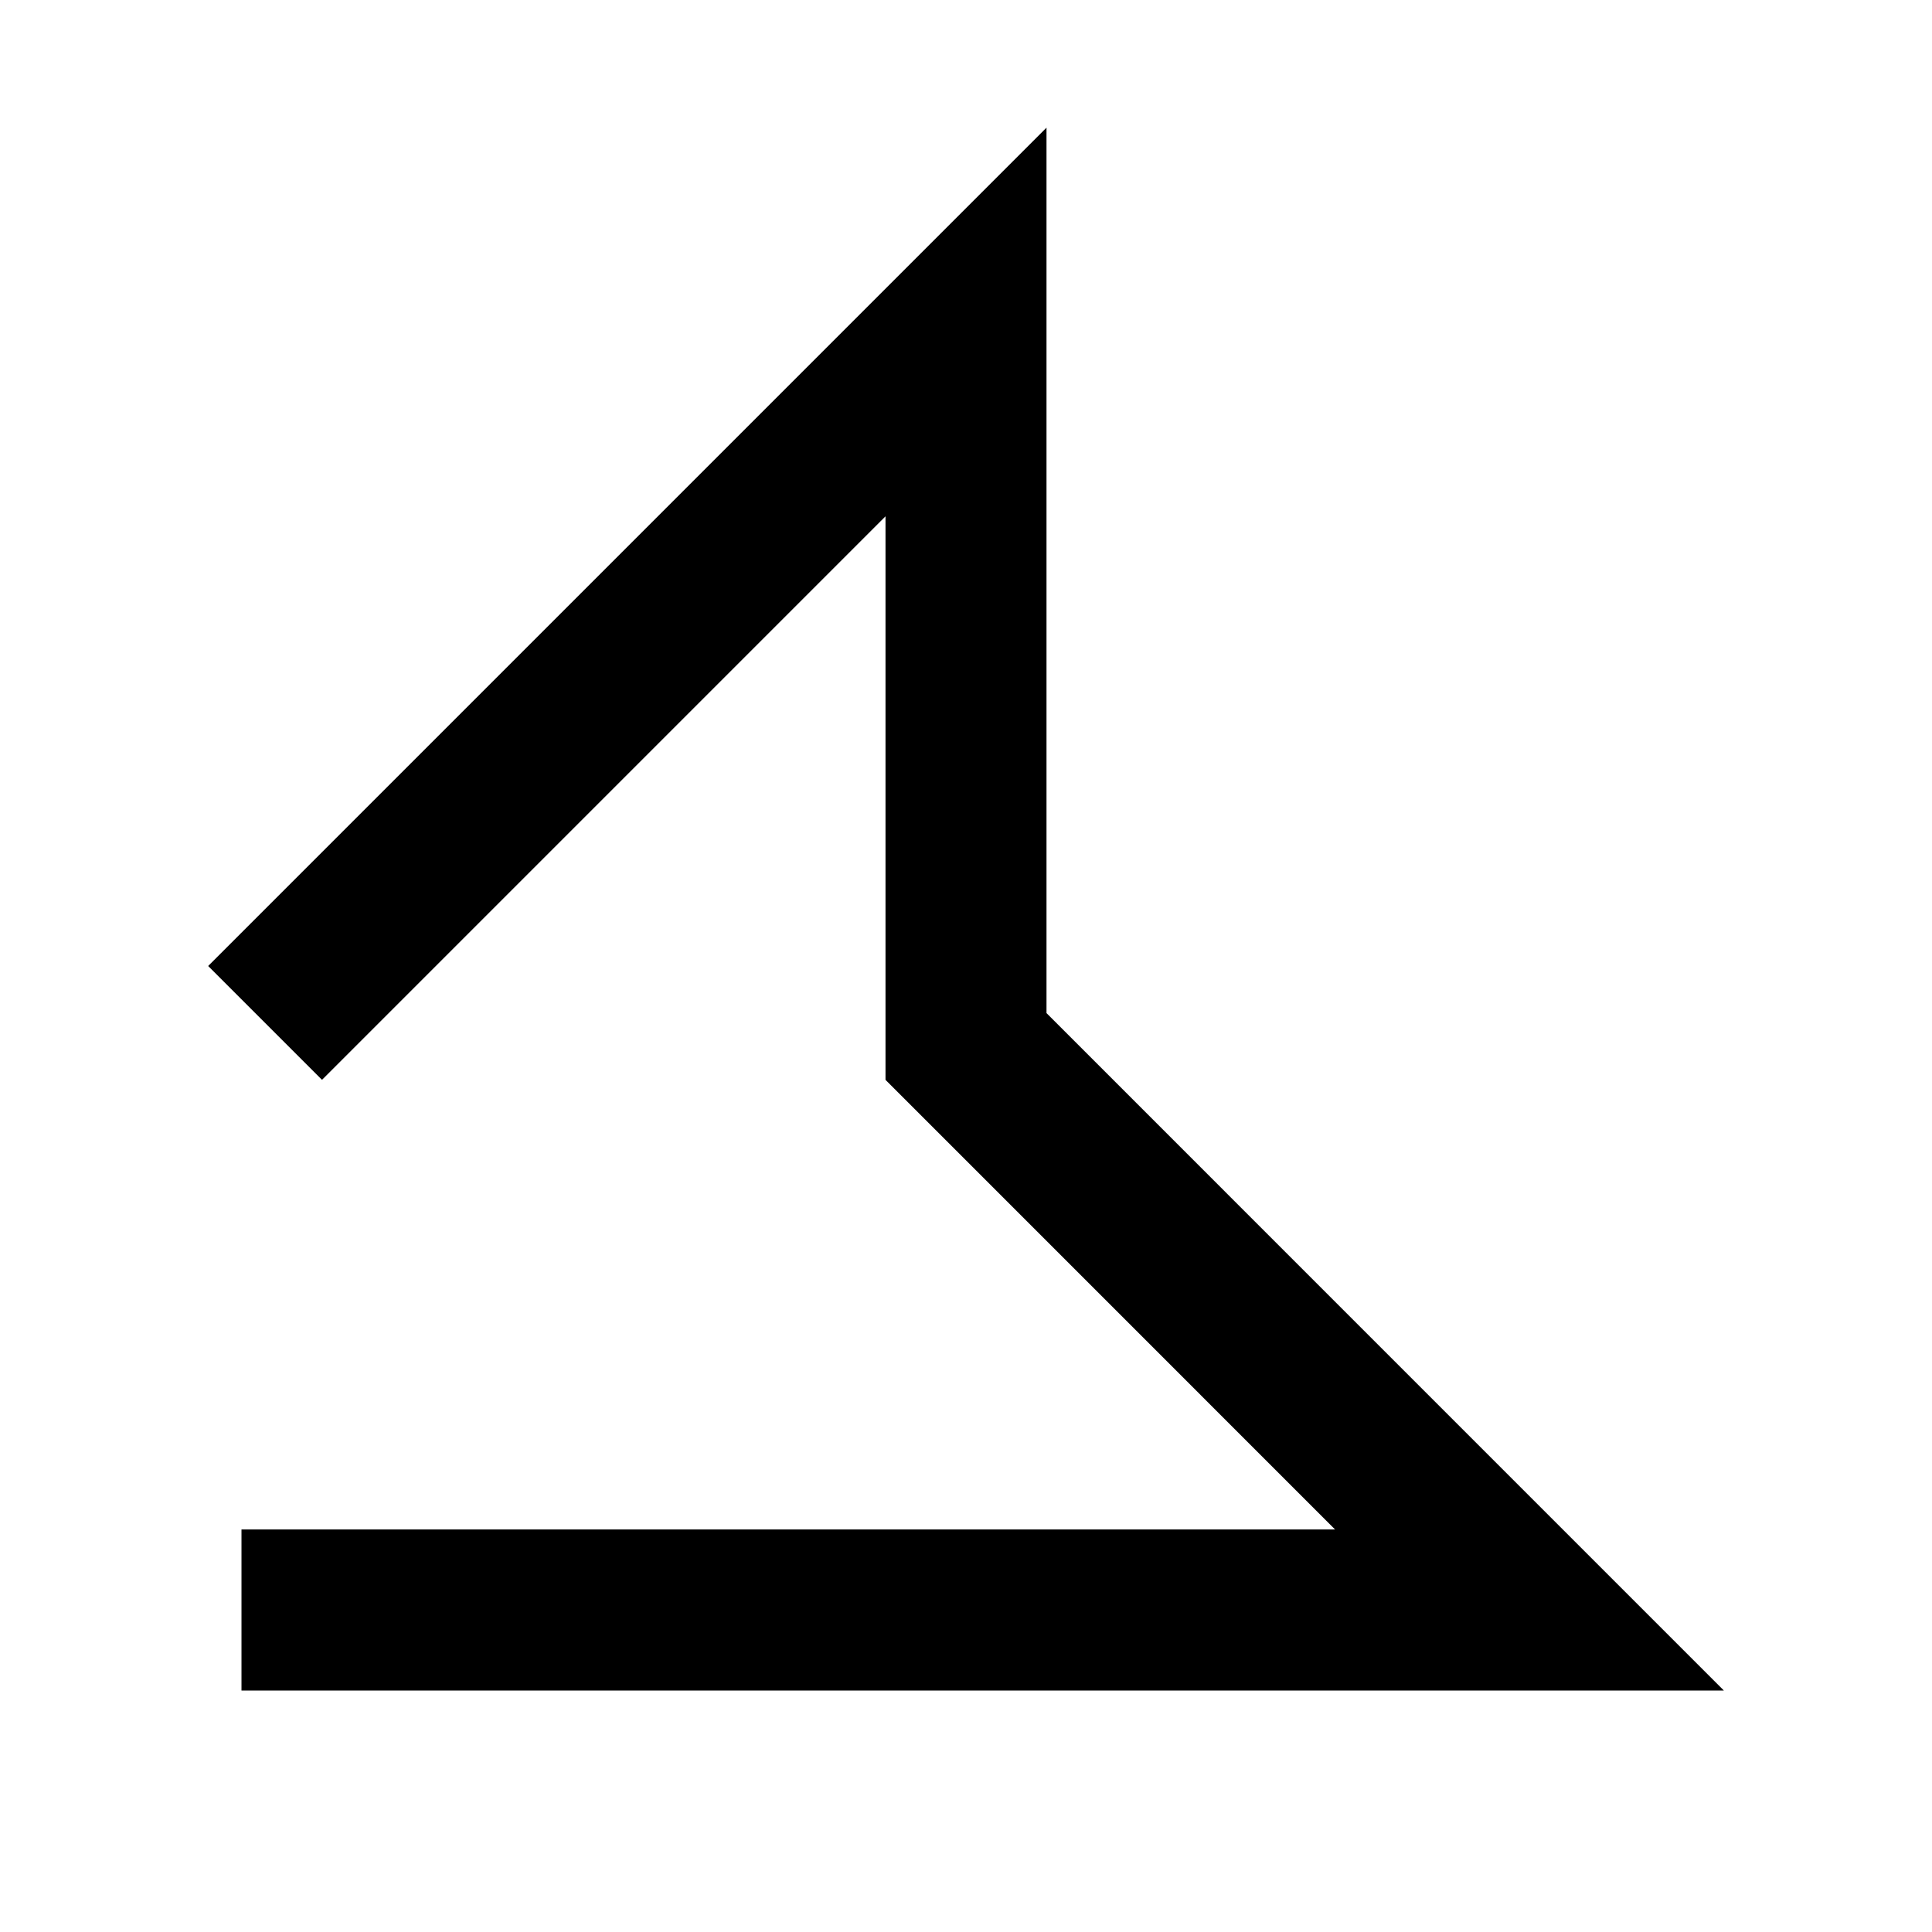 <svg xmlns="http://www.w3.org/2000/svg" width="512" height="512" viewBox="0 0 512 512"><polygon fill-rule="evenodd" points="222.17 0 222.17 234.65 365.255 377.752 401.673 414.17 8.837 414.17 8.837 371.503 298.65 371.503 185.752 258.588 179.503 252.34 179.503 103.002 30.17 252.34 0 222.17 15.085 207.085 185.752 36.418" transform="translate(55.163 33.83)"/></svg>